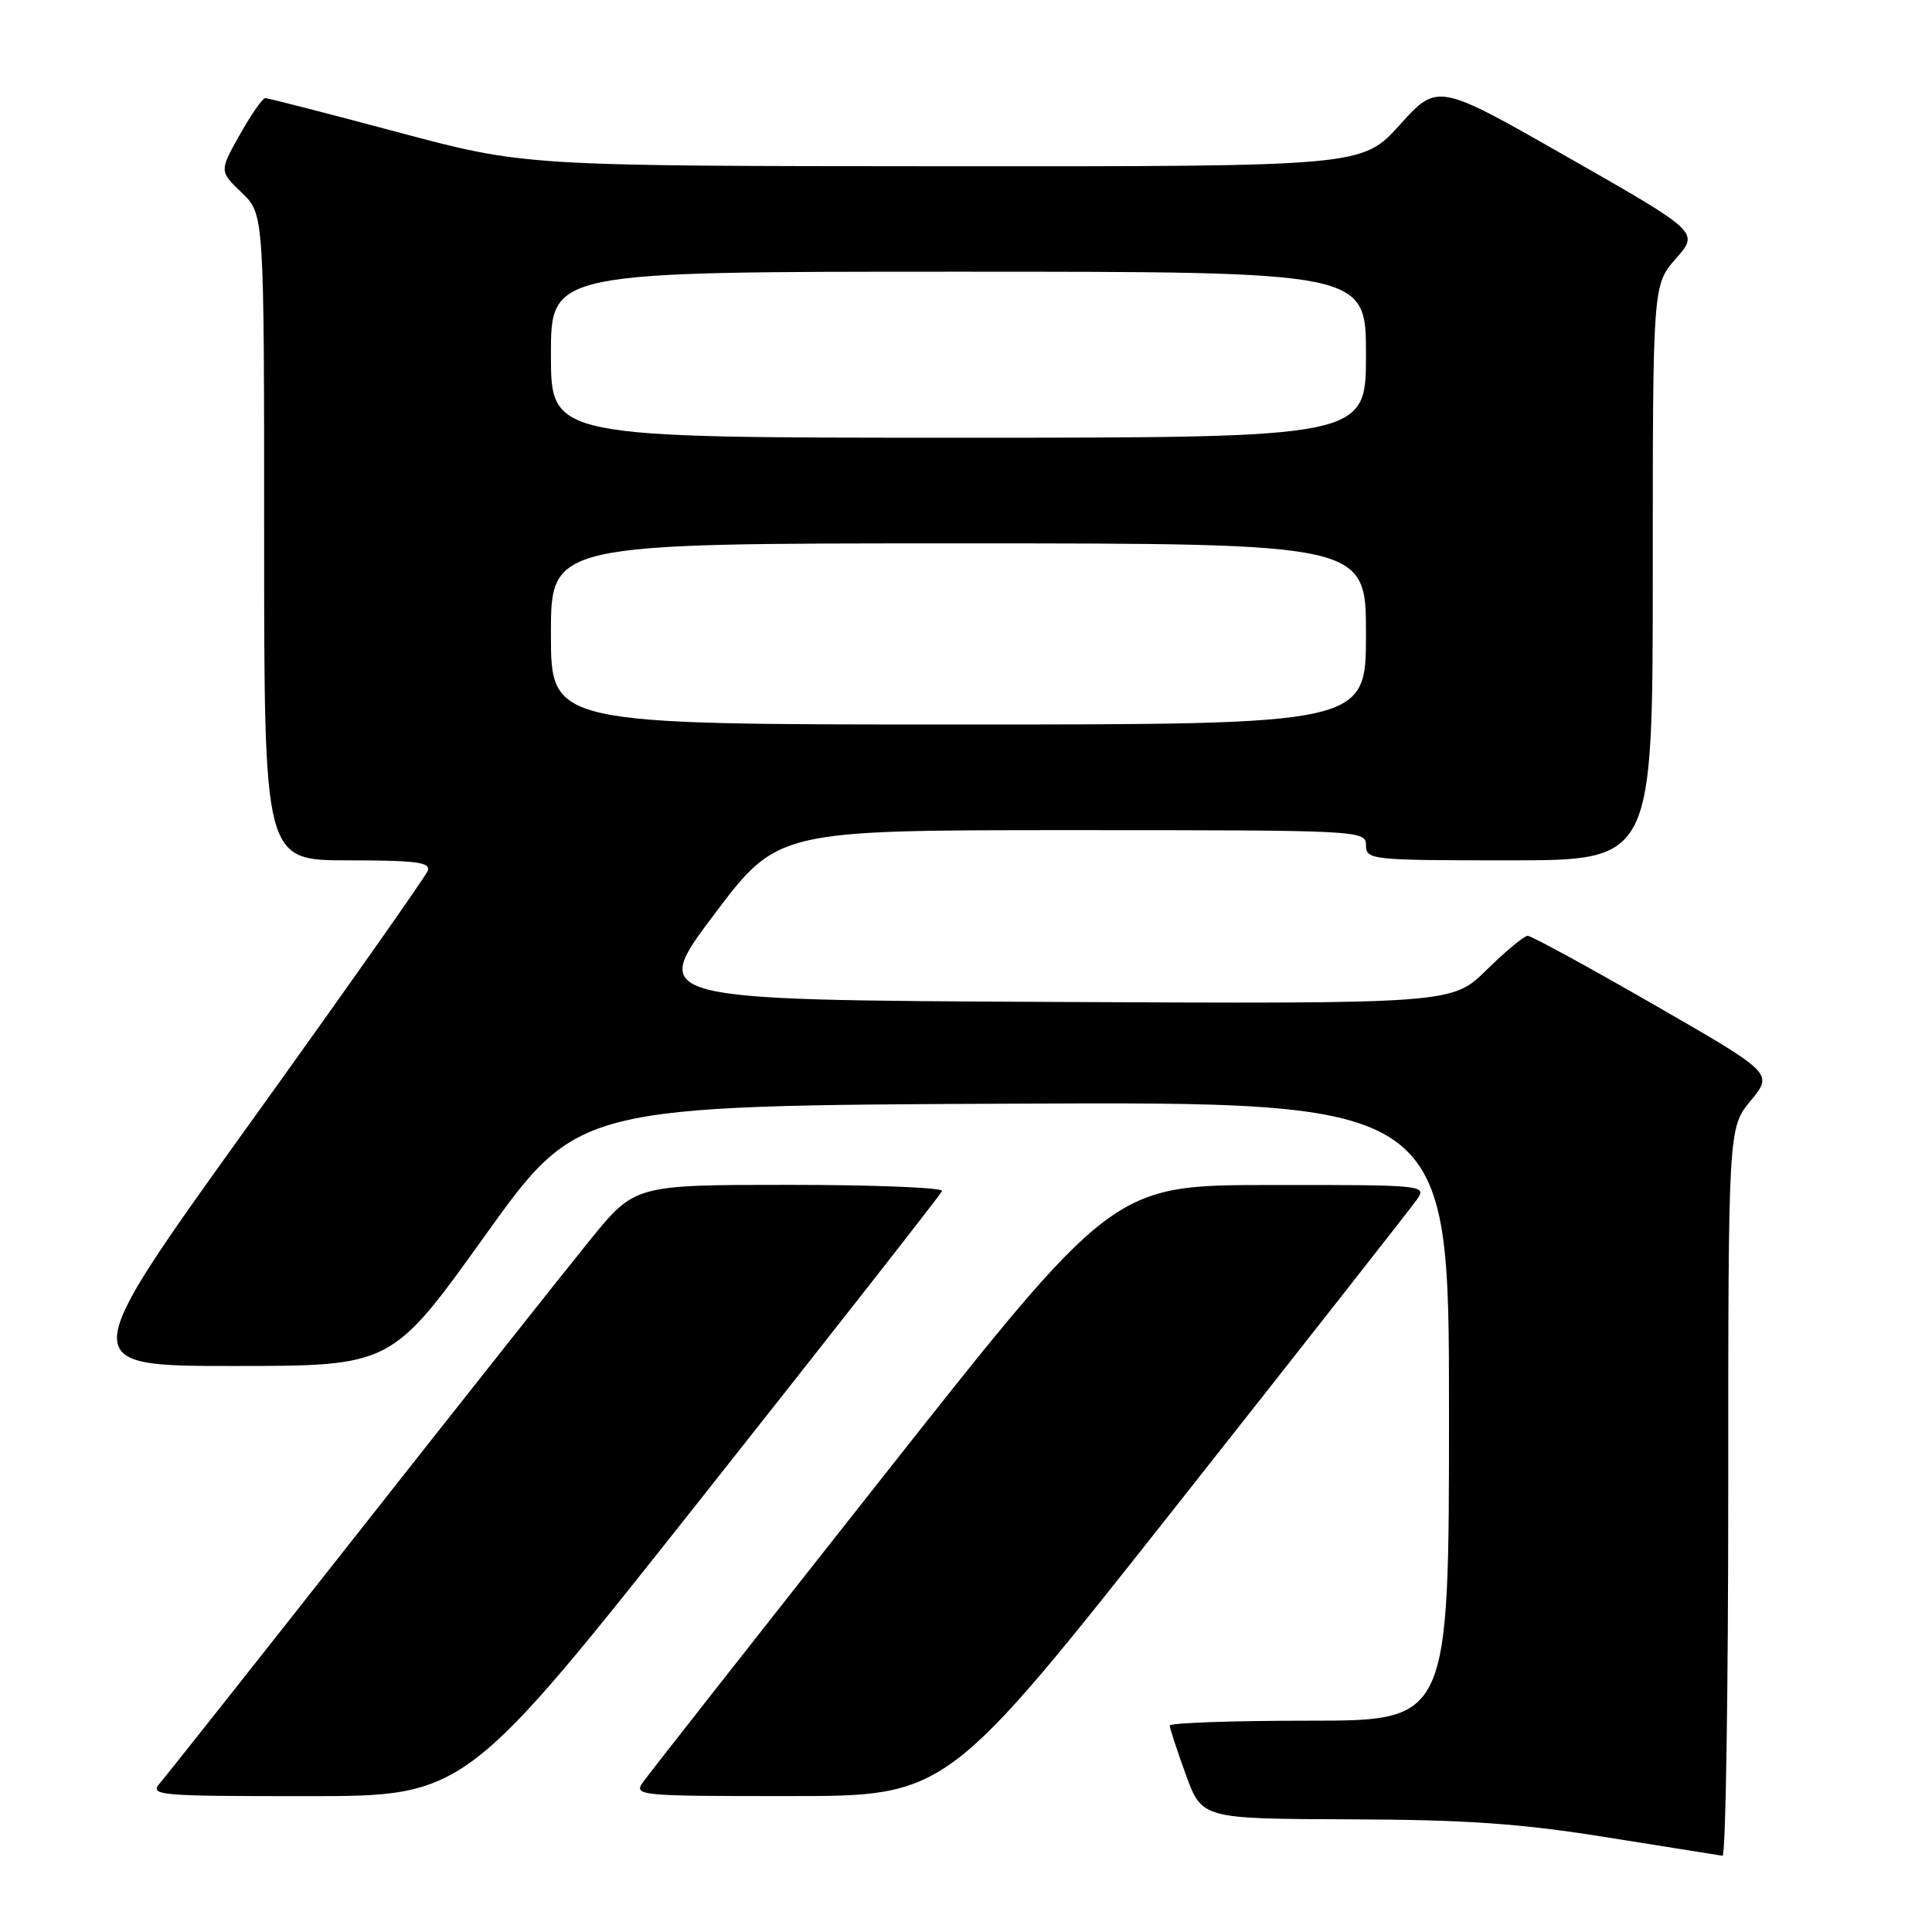 <?xml version="1.0" encoding="UTF-8" standalone="no"?>
<!DOCTYPE svg PUBLIC "-//W3C//DTD SVG 1.1//EN" "http://www.w3.org/Graphics/SVG/1.1/DTD/svg11.dtd" >
<svg xmlns="http://www.w3.org/2000/svg" xmlns:xlink="http://www.w3.org/1999/xlink" version="1.1" viewBox="0 0 256 256">
 <g >
 <path fill="currentColor"
d=" M 229.00 197.73 C 229.00 149.46 229.00 149.46 231.98 145.84 C 234.97 142.22 234.97 142.22 219.13 133.11 C 210.42 128.10 202.91 124.00 202.43 124.00 C 201.96 124.00 199.51 126.03 196.99 128.51 C 192.41 133.02 192.41 133.02 139.26 132.76 C 86.11 132.50 86.11 132.50 94.57 121.25 C 103.04 110.00 103.04 110.00 142.02 110.00 C 180.33 110.00 181.00 110.03 181.00 112.00 C 181.00 113.93 181.67 114.00 200.00 114.00 C 219.00 114.00 219.00 114.00 219.00 75.88 C 219.00 37.76 219.00 37.76 222.07 34.26 C 225.15 30.76 225.15 30.76 207.82 20.88 C 190.50 10.99 190.50 10.99 185.50 16.52 C 180.50 22.06 180.50 22.06 125.00 22.03 C 69.50 22.00 69.50 22.00 52.65 17.50 C 43.38 15.02 35.51 13.00 35.15 13.00 C 34.79 13.00 33.28 15.18 31.78 17.84 C 29.06 22.68 29.06 22.68 32.03 25.53 C 35.00 28.37 35.00 28.37 35.00 71.19 C 35.00 114.00 35.00 114.00 46.11 114.00 C 55.17 114.00 57.12 114.26 56.68 115.39 C 56.39 116.15 45.77 131.23 33.08 148.89 C 10.01 181.00 10.01 181.00 30.95 181.00 C 51.89 181.00 51.89 181.00 64.25 163.75 C 76.61 146.50 76.61 146.50 134.30 146.24 C 192.00 145.98 192.00 145.98 192.00 186.99 C 192.00 228.00 192.00 228.00 173.50 228.00 C 163.32 228.00 155.00 228.29 155.00 228.65 C 155.00 229.00 155.96 231.93 157.13 235.15 C 159.27 241.00 159.27 241.00 178.88 241.07 C 194.34 241.12 201.57 241.63 213.00 243.47 C 220.97 244.75 227.84 245.84 228.25 245.90 C 228.66 245.95 229.00 224.28 229.00 197.73 Z  M 93.09 198.32 C 110.37 176.49 124.65 158.27 124.83 157.82 C 125.02 157.37 115.93 157.00 104.65 157.00 C 84.13 157.00 84.13 157.00 78.23 164.25 C 74.99 168.24 61.17 185.68 47.53 203.00 C 33.89 220.32 22.04 235.29 21.21 236.25 C 19.77 237.91 20.78 238.00 40.69 238.00 C 61.69 238.00 61.69 238.00 93.09 198.32 Z  M 155.94 199.45 C 172.68 178.25 186.99 160.03 187.74 158.96 C 189.09 157.03 188.76 157.00 168.31 157.02 C 147.50 157.03 147.50 157.03 117.00 195.67 C 100.22 216.92 85.91 235.14 85.19 236.16 C 83.94 237.93 84.66 238.00 104.69 237.99 C 125.50 237.99 125.50 237.99 155.94 199.45 Z  M 73.00 84.00 C 73.00 72.00 73.00 72.00 127.00 72.00 C 181.00 72.00 181.00 72.00 181.00 84.00 C 181.00 96.00 181.00 96.00 127.00 96.00 C 73.00 96.00 73.00 96.00 73.00 84.00 Z  M 73.00 47.00 C 73.00 36.00 73.00 36.00 127.00 36.00 C 181.00 36.00 181.00 36.00 181.00 47.00 C 181.00 58.00 181.00 58.00 127.00 58.00 C 73.00 58.00 73.00 58.00 73.00 47.00 Z "/>
</g>
</svg>